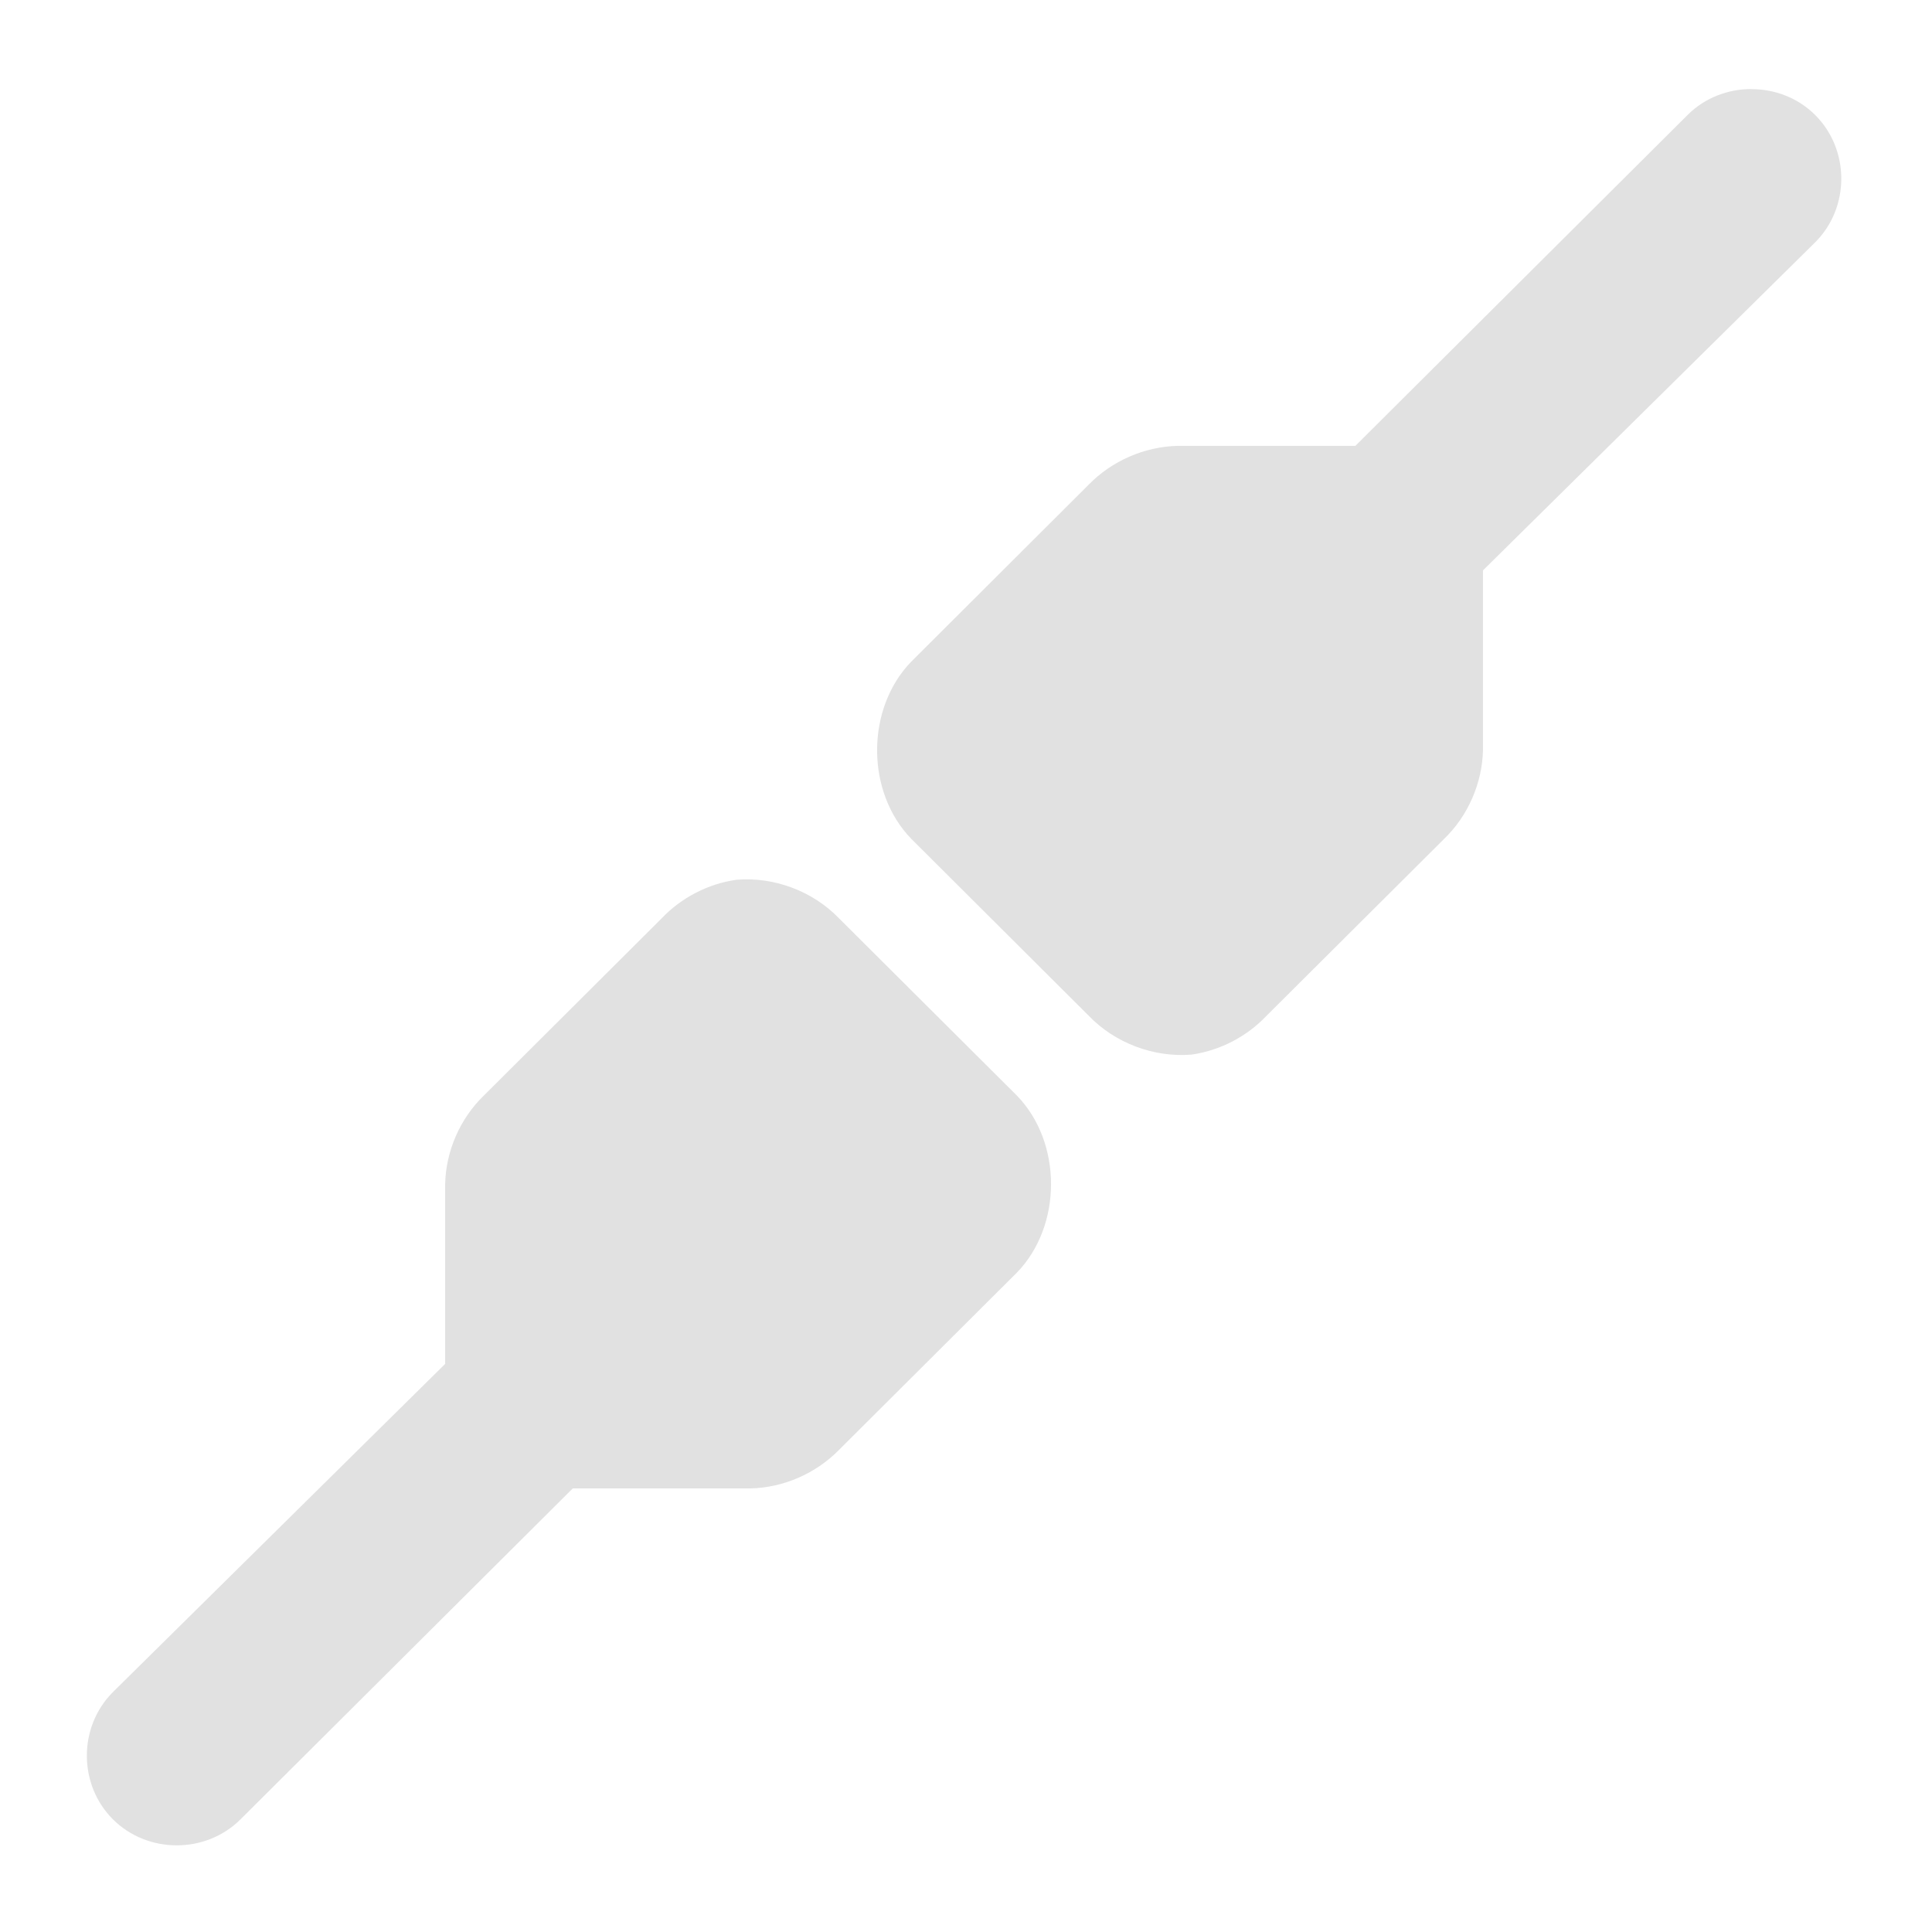 
<svg width="22" height="22" version="1.1" xmlns="http://www.w3.org/2000/svg">
	<path opacity=".45" d="m19.943 1.014c-0.264 0-0.528 0.097-0.726 0.295l-3.783 3.768h-2.024c-0.377 0.009-0.749 0.171-1.012 0.441l-2.021 2.016c-0.519 0.534-0.519 1.484 0 2.018l2.021 2.015c0.299 0.311 0.741 0.477 1.17 0.442 0.324-0.046 0.63-0.205 0.854-0.442l2.023-2.015c0.272-0.262 0.433-0.634 0.442-1.01v-2.016-0.031l3.783-3.736c0.396-0.395 0.396-1.054 0-1.449-0.198-0.198-0.462-0.295-0.727-0.295zm-11.556 9.004c-0.323 0.045-0.63 0.204-0.854 0.441l-2.023 2.016c-0.271 0.261-0.433 0.633-0.441 1.009v2.016c-0 0.01-0 0.021 0 0.031l-3.783 3.737c-0.396 0.395-0.396 1.054 0 1.449 0.396 0.395 1.057 0.395 1.453 0l3.783-3.768h2.022c0.377-0.008 0.749-0.171 1.012-0.441l2.023-2.016c0.519-0.534 0.519-1.484 0-2.017l-2.023-2.016c-0.298-0.31-0.739-0.477-1.168-0.441z" fill="#bebebe"/>
</svg>
